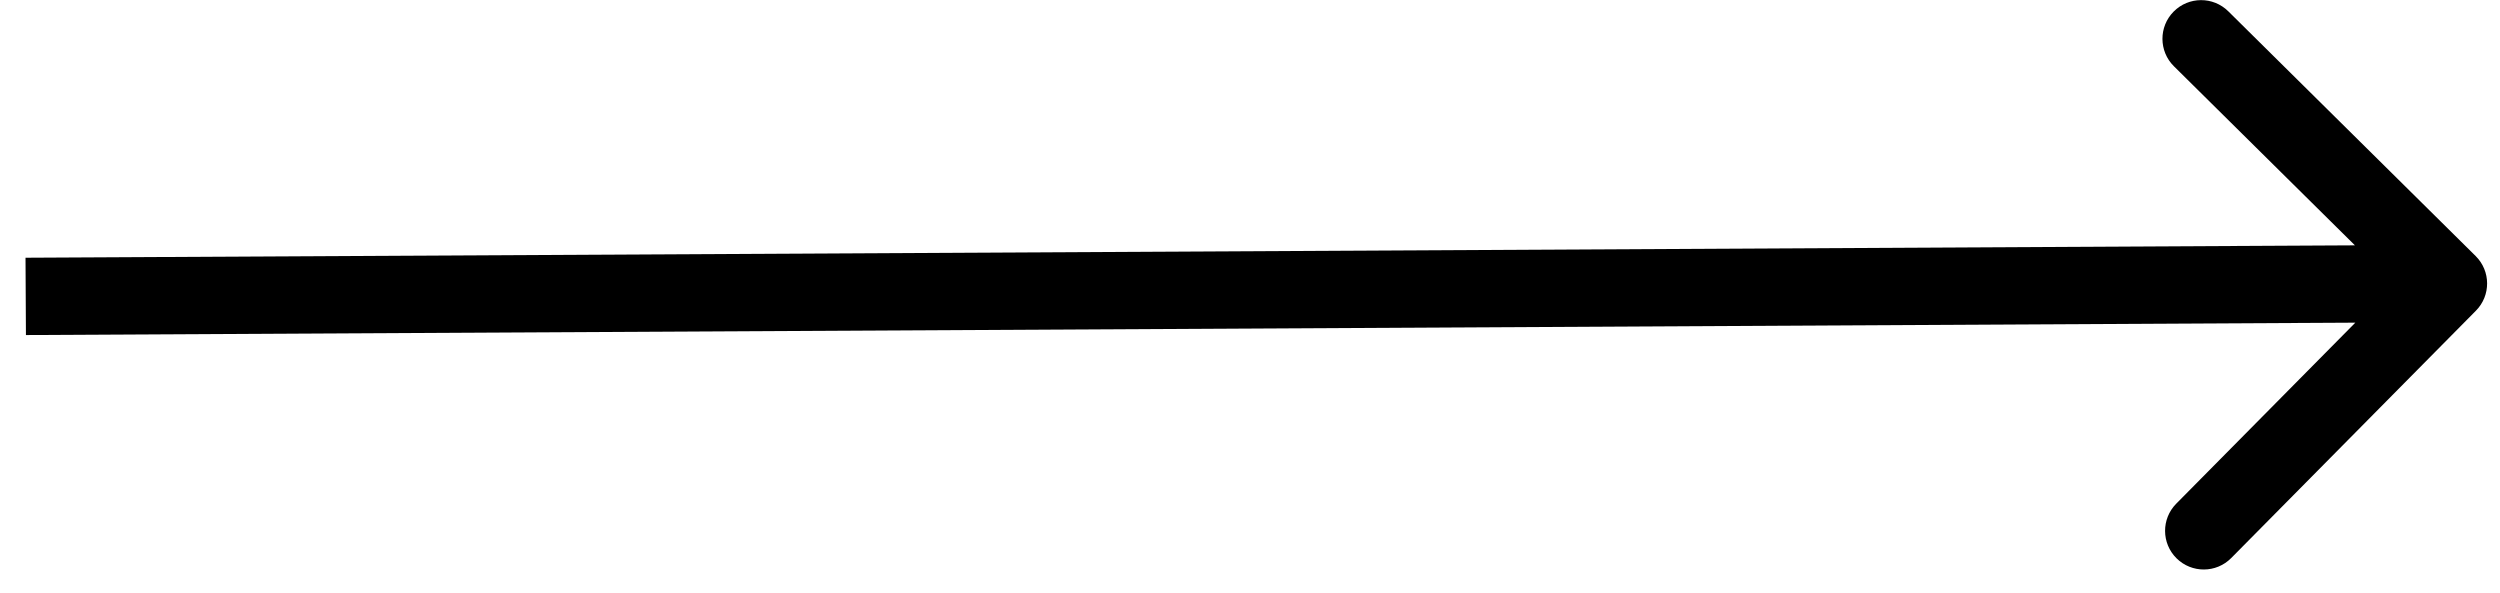 <svg width="97" height="23" viewBox="0 0 97 23" fill="none" xmlns="http://www.w3.org/2000/svg">
<path d="M96.066 12.055C96.649 11.466 96.644 10.516 96.055 9.934L86.458 0.439C85.869 -0.144 84.92 -0.139 84.337 0.45C83.754 1.039 83.759 1.989 84.348 2.571L92.879 11.011L84.439 19.542C83.856 20.131 83.861 21.08 84.45 21.663C85.039 22.245 85.989 22.241 86.571 21.652L96.066 12.055ZM1.006 13L95.008 12.5L94.992 9.5L0.99 10L1.006 13Z" fill="black"/>
</svg>
